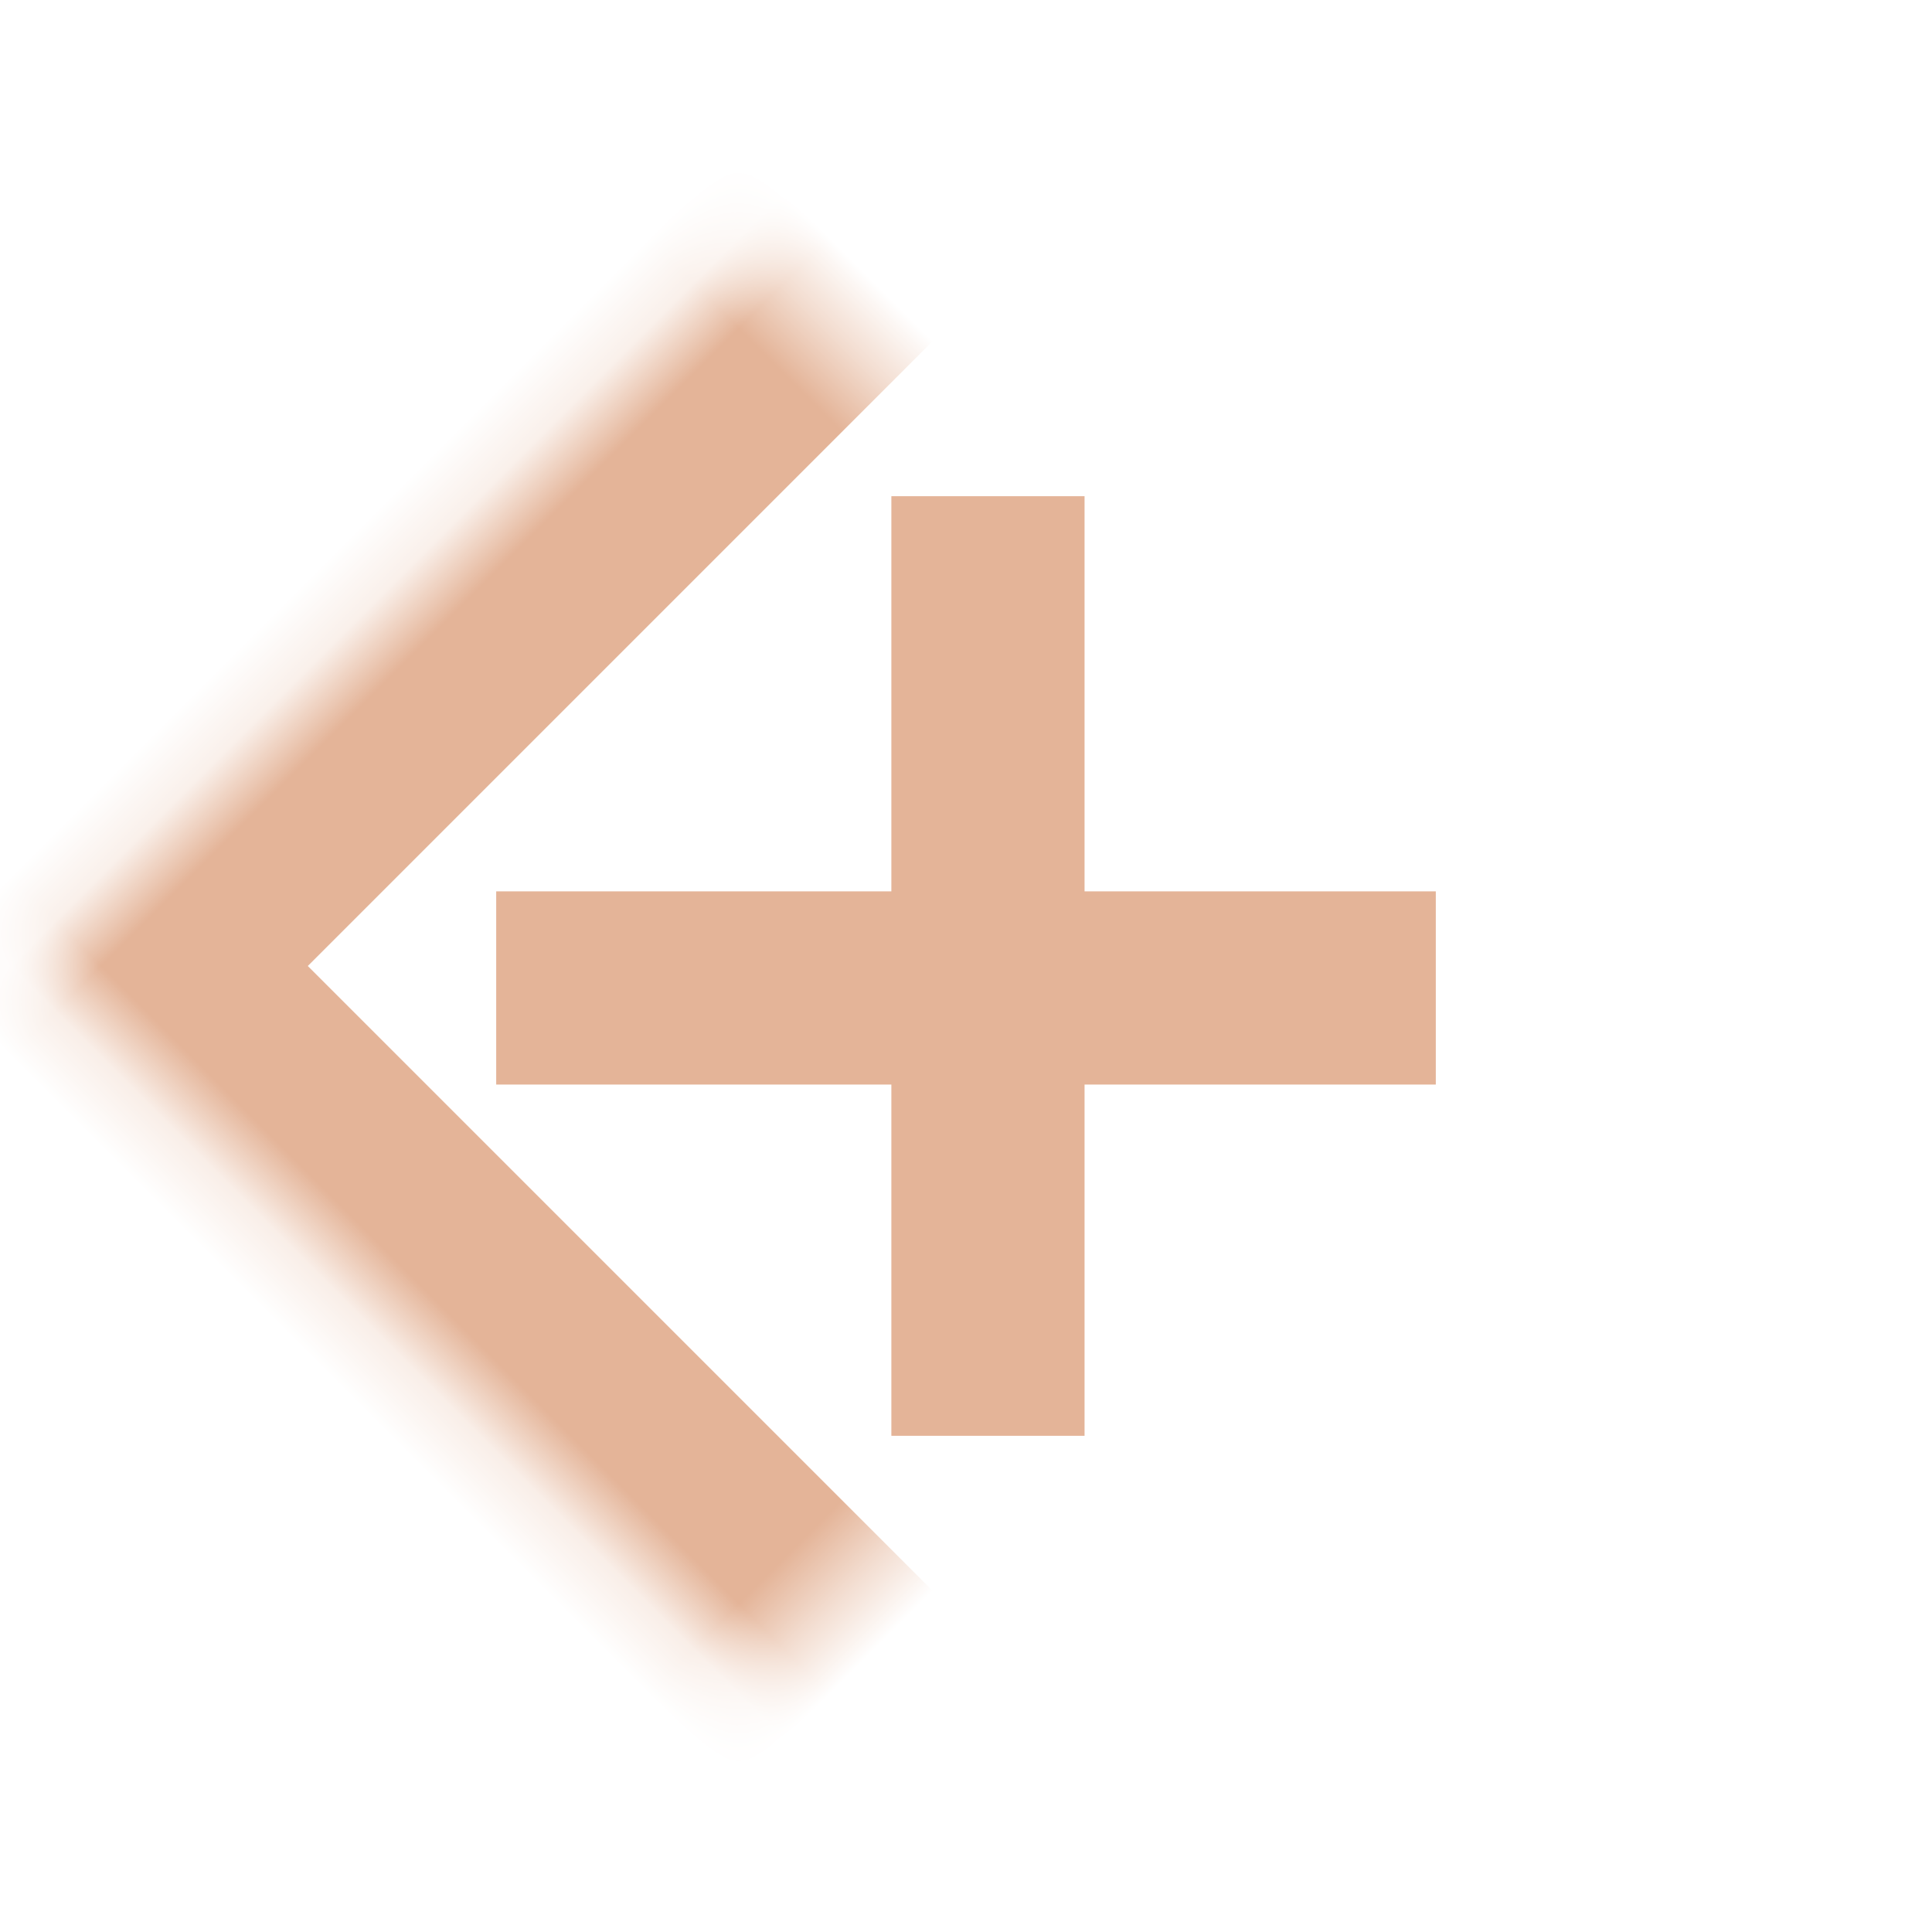 <?xml version="1.0" encoding="UTF-8" standalone="no"?>
<svg width="30px" height="30px" viewBox="0 0 30 30" version="1.1" xmlns="http://www.w3.org/2000/svg" xmlns:xlink="http://www.w3.org/1999/xlink">
    <!-- Generator: Sketch 42 (36781) - http://www.bohemiancoding.com/sketch -->
    <title>Group</title>
    <desc>Created with Sketch.</desc>
    <defs>
        <rect id="path-1" x="4.773" y="4.773" width="20.455" height="20.455"></rect>
        <mask id="mask-2" maskContentUnits="userSpaceOnUse" maskUnits="objectBoundingBox" x="0" y="0" width="20.455" height="20.455" fill="white">
            <use xlink:href="#path-1"></use>
        </mask>
    </defs>
    <g id="Welcome" stroke="none" stroke-width="1" fill="none" fill-rule="evenodd">
        <g id="Desktop" transform="translate(-109, -3084)" stroke="#E4B498">
            <g id="Group-2" transform="translate(109, 2991)">
                <g id="Group" transform="translate(0, 93)">
                    <use id="Rectangle-23" mask="url(#mask-2)" stroke-width="6" transform="translate(15, 15) rotate(-45) translate(-15, -15) " xlink:href="#path-1"></use>
                    <path d="M15.341,20.795 L15.341,9.205" id="Line" stroke-width="3" stroke-linecap="square"></path>
                    <path d="M9.205,15.341 L20.795,15.341" id="Line" stroke-width="3" stroke-linecap="square"></path>
                </g>
            </g>
        </g>
    </g>
</svg>